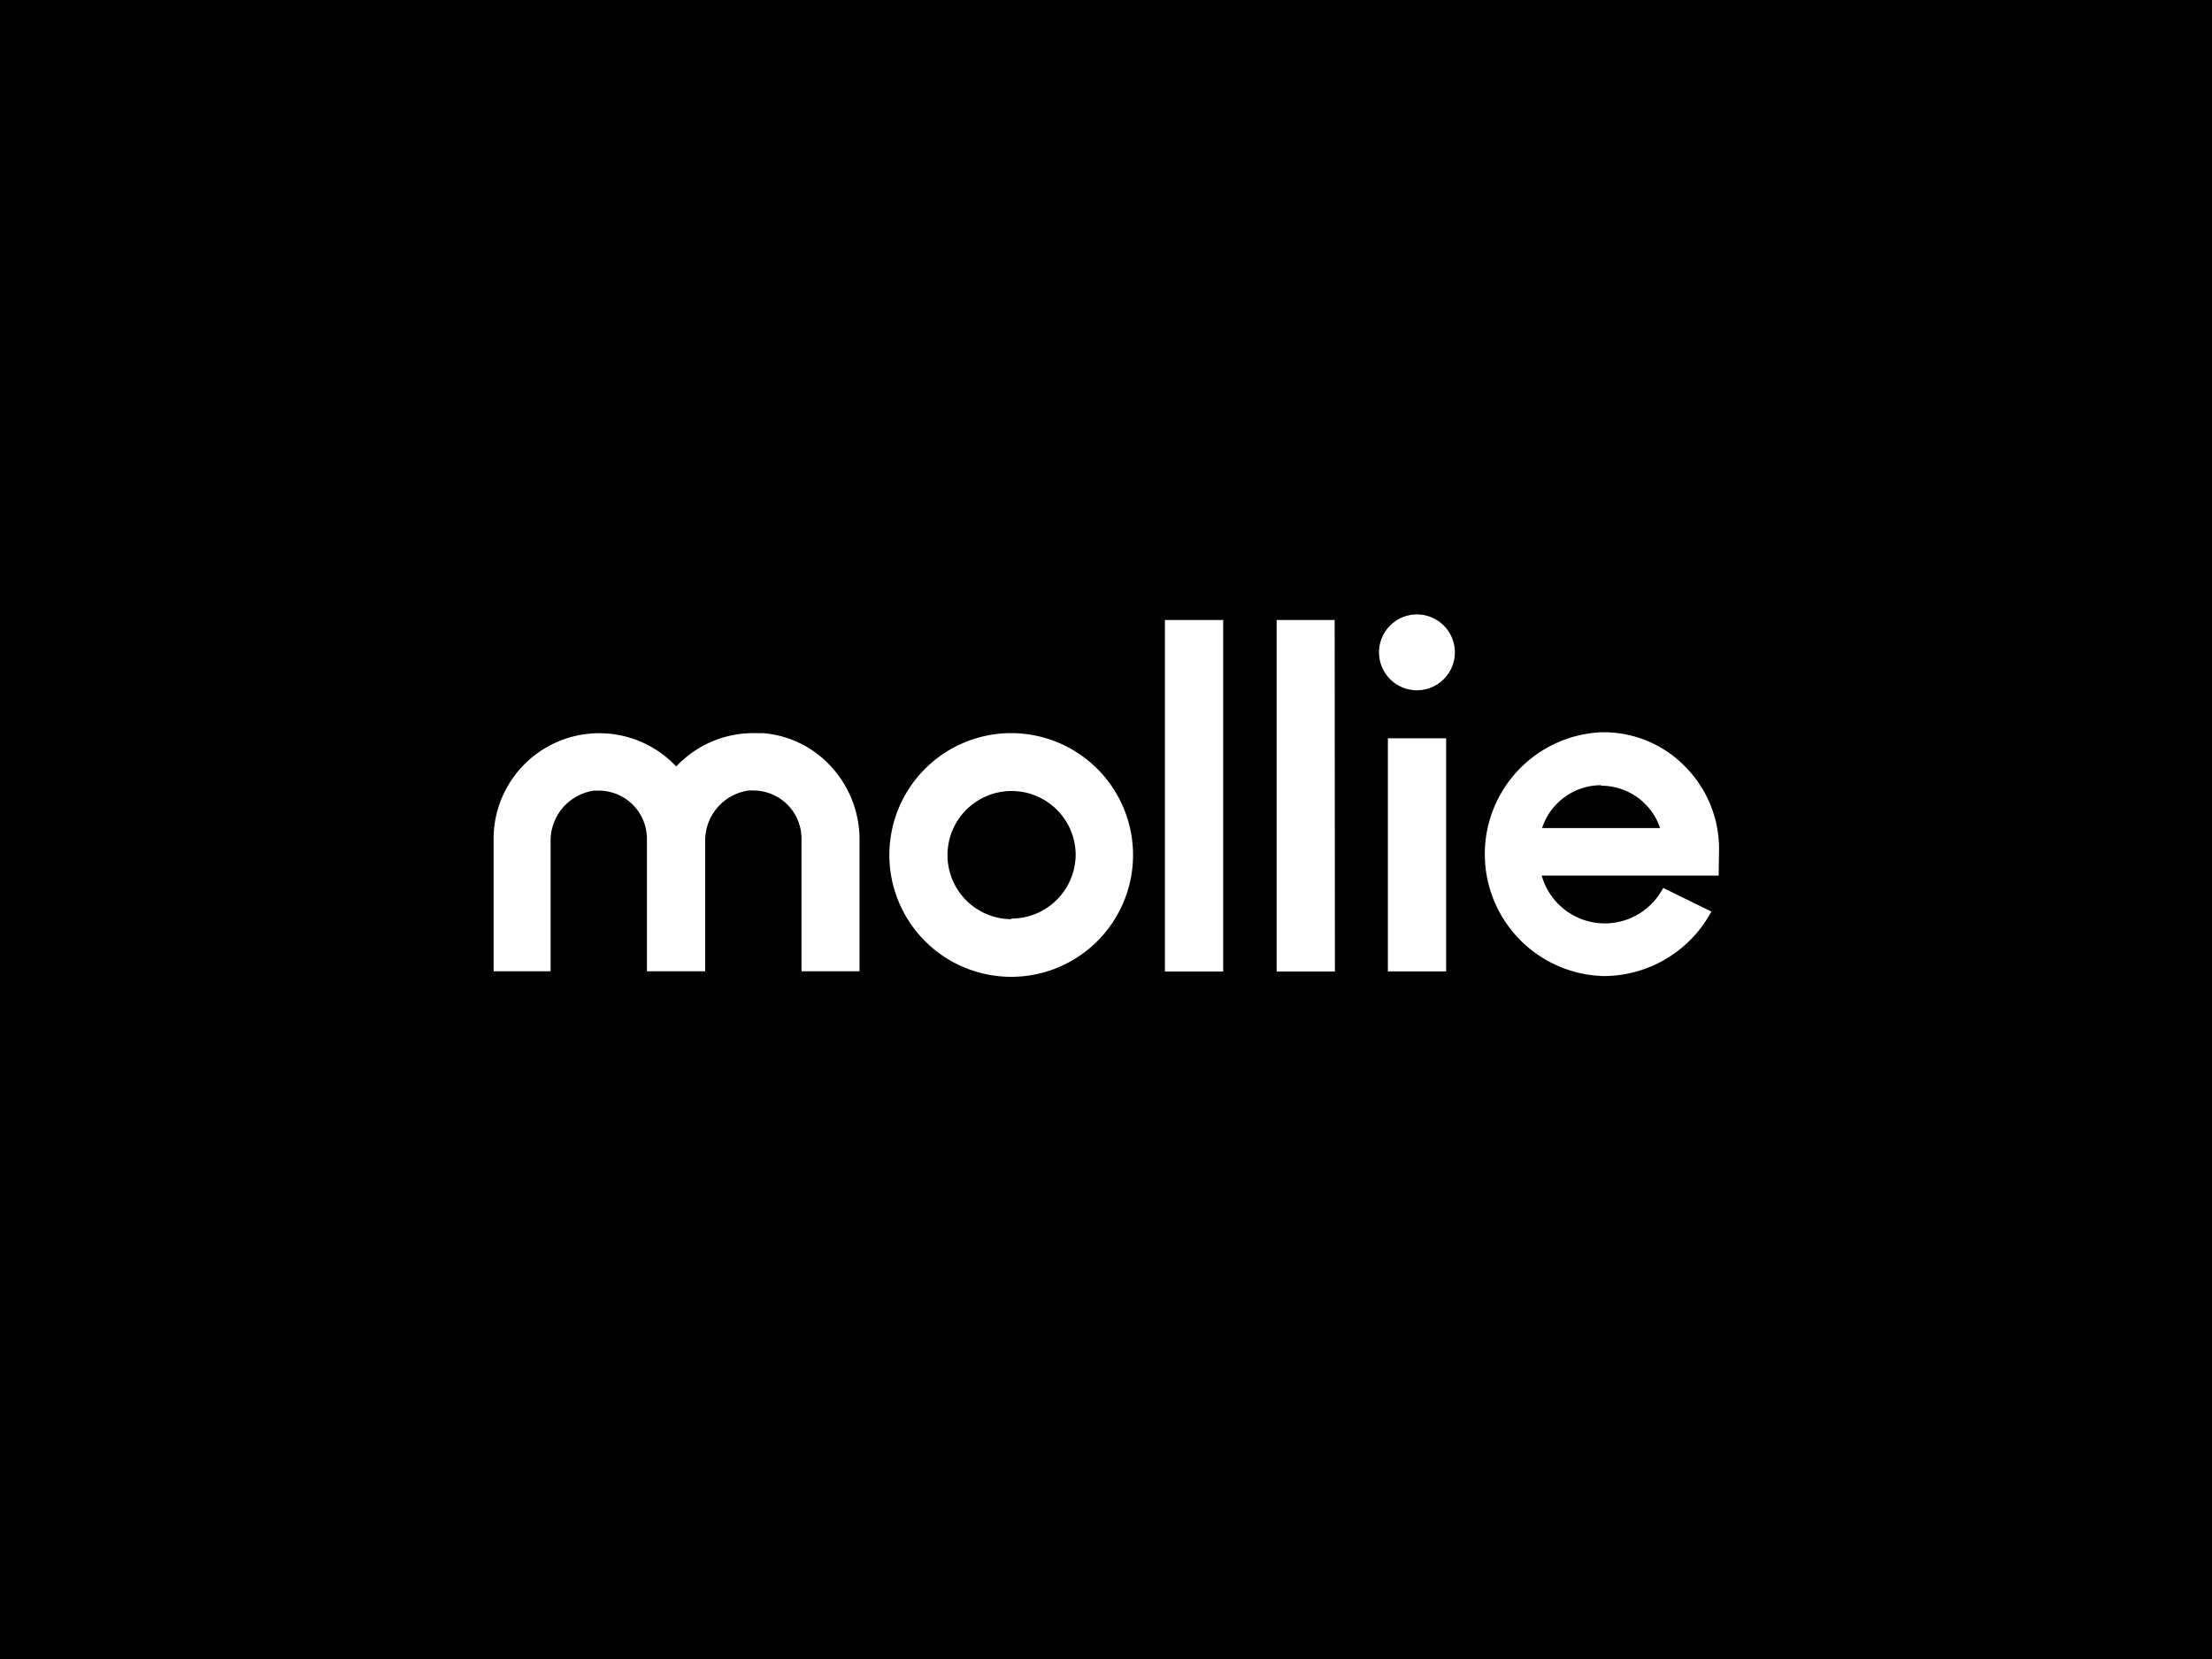 <svg xmlns="http://www.w3.org/2000/svg" viewBox="0 0 175 131.25">
    <defs>
        <style>.cls-1,.cls-2{fill:#fff;}.cls-1{fill-rule:evenodd;}</style>
    </defs>
    <g id="Layer_2" data-name="Layer 2">
        <g id="Layer_1-2" data-name="Layer 1">
            <rect width="175" height="131.25"/>
            <path class="cls-1"
                  d="M80,58a9.64,9.64,0,1,0,9.64,9.64A9.65,9.65,0,0,0,80,58Zm0,14.72A5.07,5.07,0,1,1,85.1,67.6,5.08,5.08,0,0,1,80,72.67Z"/>
            <path class="cls-2" d="M112.1,54.61a3,3,0,1,0-3-3A3,3,0,0,0,112.1,54.61Z"/>
            <path class="cls-1"
                  d="M60.35,58c-.25,0-.49,0-.74,0a8.35,8.35,0,0,0-6.11,2.64,8.36,8.36,0,0,0-14.45,5.72V76.84h4.51V66.42A4,4,0,0,1,47,62.55l.38,0a3.81,3.81,0,0,1,3.8,3.79V76.84h4.61V66.4a4,4,0,0,1,3.43-3.86l.38,0a3.81,3.81,0,0,1,3.81,3.77V76.84H68V66.42a8.51,8.51,0,0,0-2.2-5.72A8.17,8.17,0,0,0,60.35,58Z"/>
            <path class="cls-2" d="M96.77,49.05H92.16V76.86h4.61Z"/>
            <path class="cls-2" d="M105.59,49.05H101V76.86h4.61Z"/>
            <path class="cls-2" d="M114.41,58.41H109.8V76.85h4.61Z"/>
            <path class="cls-1"
                  d="M136,67.16a9.21,9.21,0,0,0-2.67-6.5,9,9,0,0,0-6.46-2.73h-.12a9.65,9.65,0,0,0,.13,19.29h0a9.69,9.69,0,0,0,8.3-4.73l.22-.37-3.81-1.87-.19.31a5.19,5.19,0,0,1-9.43-1.29h14Zm-9.31-5a4.93,4.93,0,0,1,4.65,3.35H122A4.92,4.92,0,0,1,126.64,62.12Z"/>
        </g>
    </g>
</svg>
